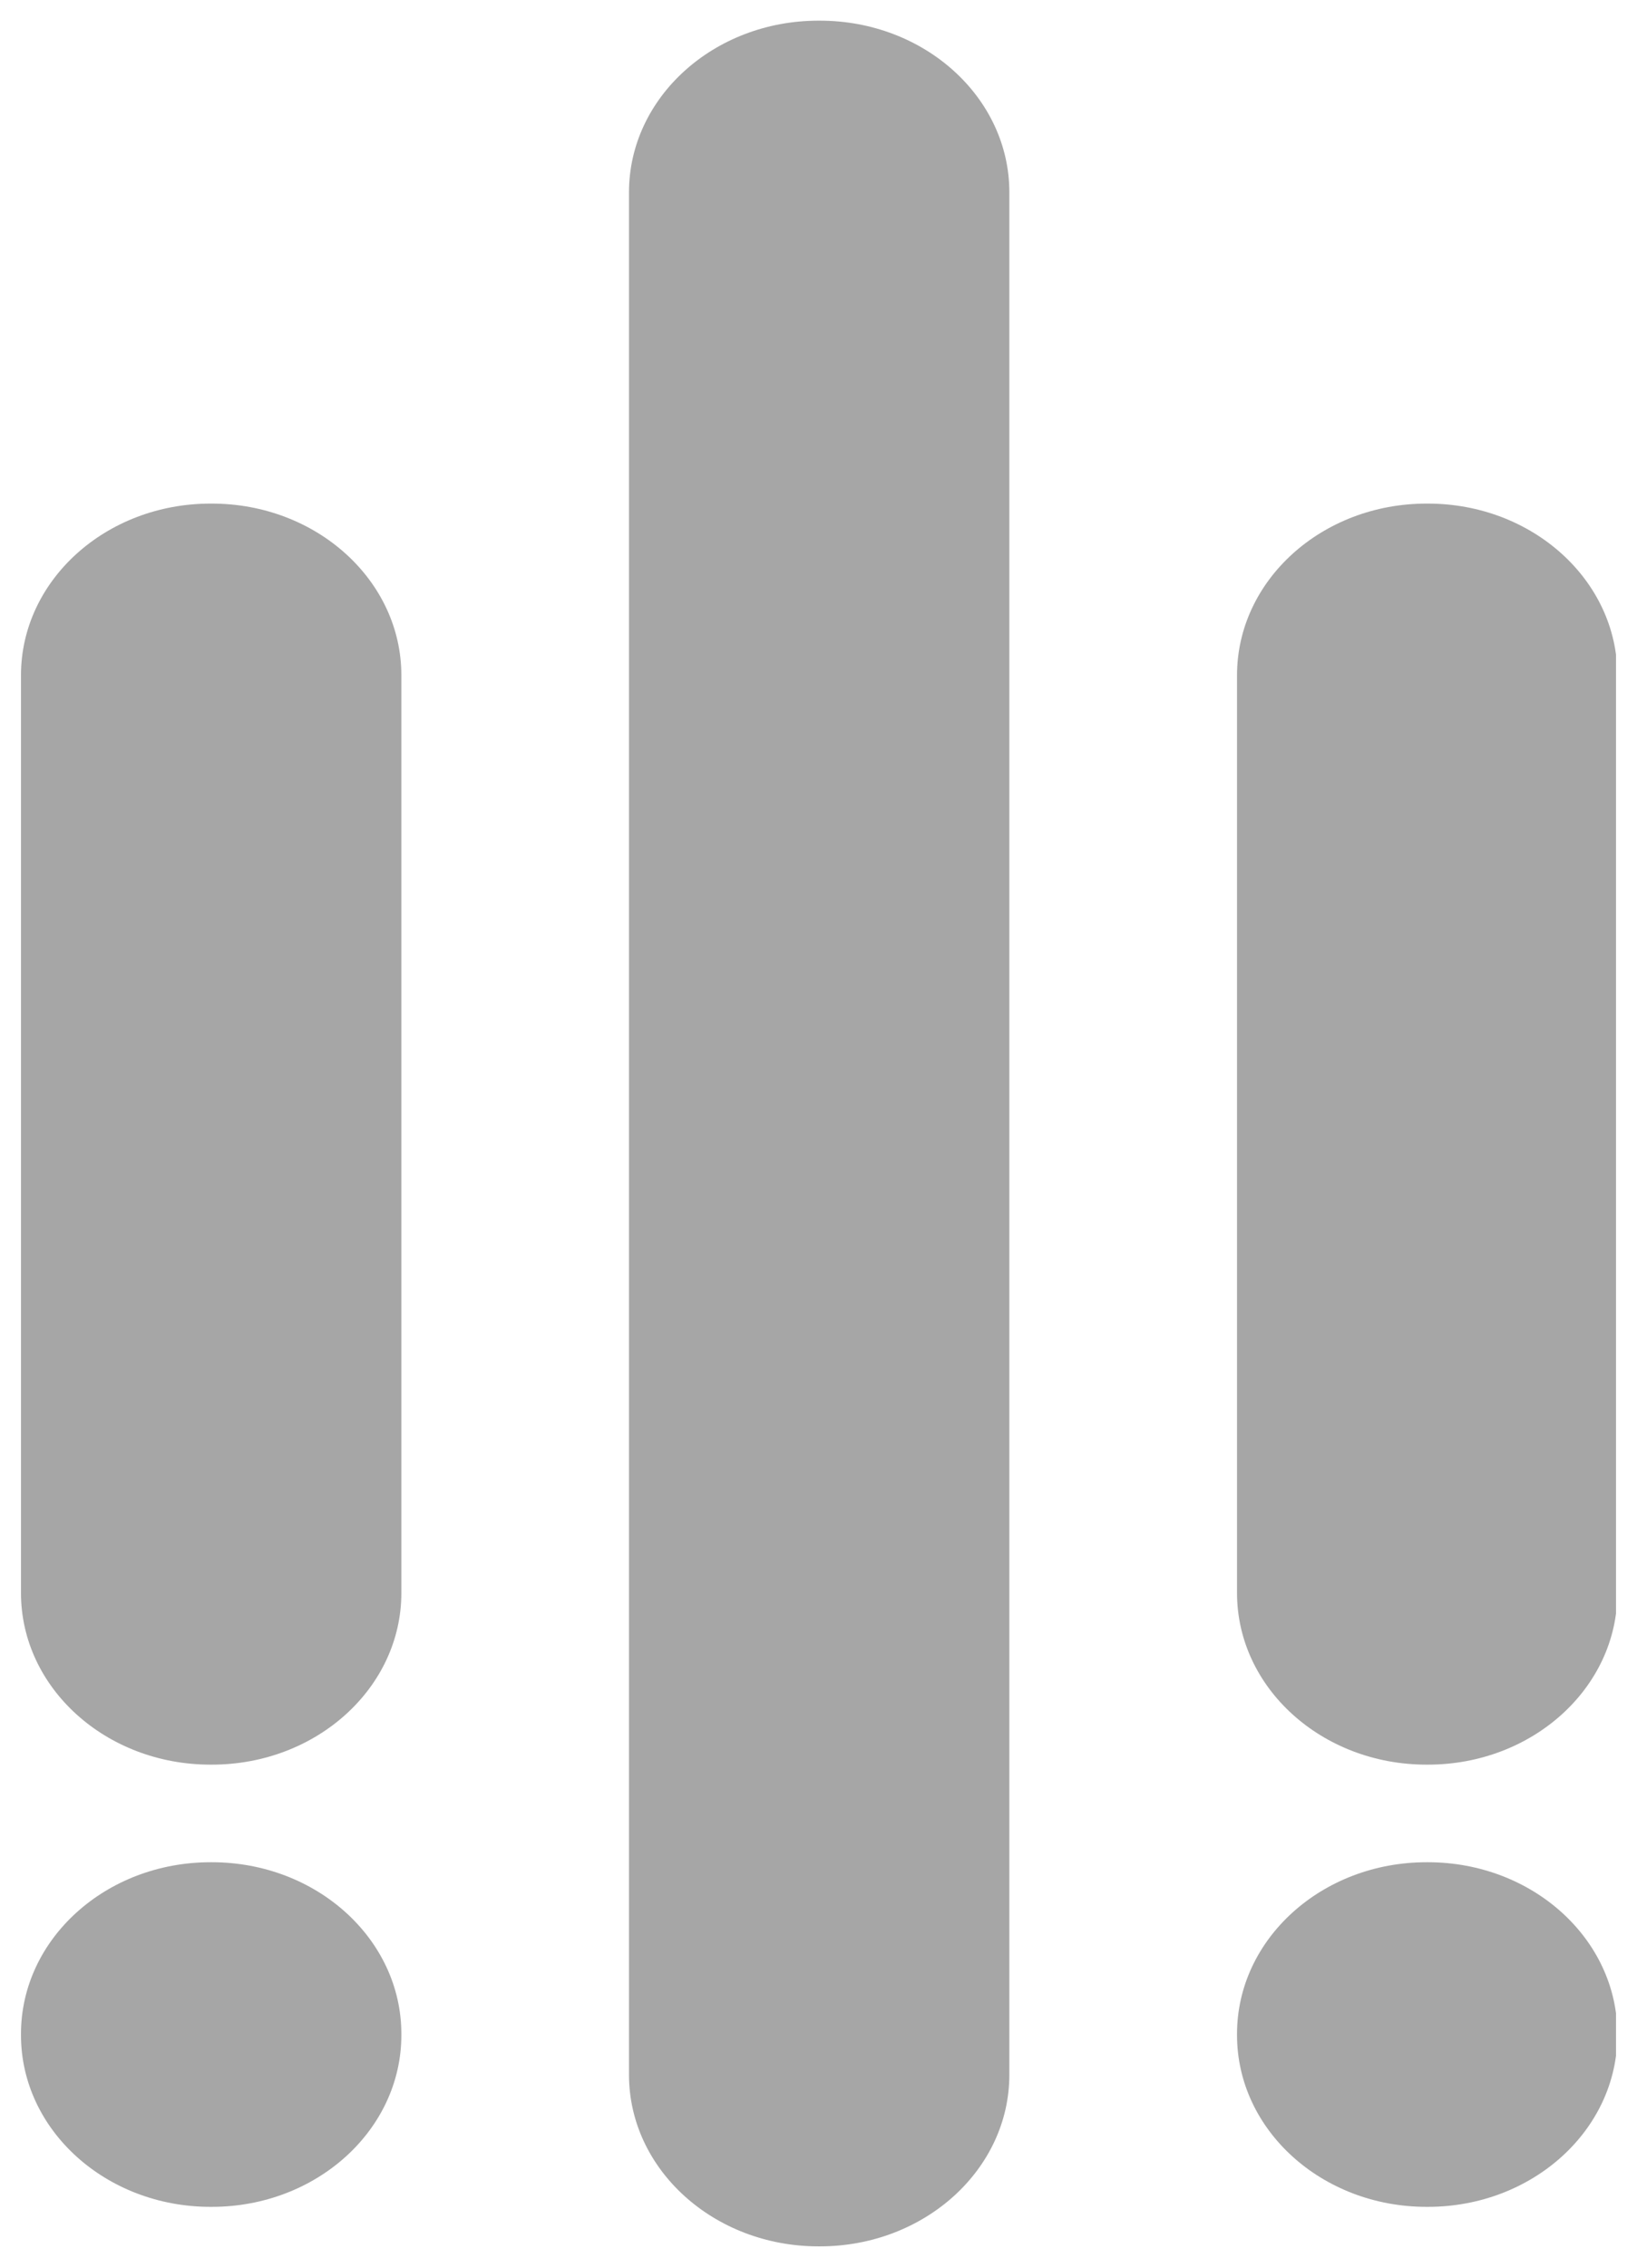 <svg width="39" height="54" viewBox="0 0 39 54" fill="none" xmlns="http://www.w3.org/2000/svg">
<g clip-path="url(#clip0_2331_28504)">
<path d="M19.532 0.492H19.5C17.007 0.492 14.985 2.322 14.985 4.58V49.404C14.985 51.661 17.007 53.492 19.5 53.492H19.532C22.026 53.492 24.047 51.661 24.047 49.404V4.58C24.047 2.322 22.026 0.492 19.532 0.492Z" fill="#A6A6A6"/>
<path d="M34.018 11.992H33.985C31.492 11.992 29.471 13.822 29.471 16.08V37.933C29.471 40.191 31.492 42.021 33.985 42.021H34.018C36.511 42.021 38.532 40.191 38.532 37.933V16.08C38.532 13.822 36.511 11.992 34.018 11.992Z" fill="#A6A6A6"/>
<path d="M34.018 44.345H33.985C31.492 44.345 29.471 46.175 29.471 48.433V48.462C29.471 50.72 31.492 52.551 33.985 52.551H34.018C36.511 52.551 38.532 50.72 38.532 48.462V48.433C38.532 46.175 36.511 44.345 34.018 44.345Z" fill="#A6A6A6"/>
<path d="M5.047 44.345H5.015C2.521 44.345 0.5 46.175 0.5 48.433V48.462C0.5 50.72 2.521 52.551 5.015 52.551H5.047C7.54 52.551 9.562 50.72 9.562 48.462V48.433C9.562 46.175 7.54 44.345 5.047 44.345Z" fill="#A6A6A6"/>
<path d="M5.047 11.992H5.015C2.521 11.992 0.5 13.822 0.5 16.08V37.933C0.5 40.191 2.521 42.021 5.015 42.021H5.047C7.54 42.021 9.562 40.191 9.562 37.933V16.08C9.562 13.822 7.54 11.992 5.047 11.992Z" fill="#A6A6A6"/>
</g>
<defs>
<clipPath id="clip0_2331_28504">
<rect width="38" height="53" fill="white" transform="translate(0.5 0.492)"/>
</clipPath>
</defs>
</svg>
